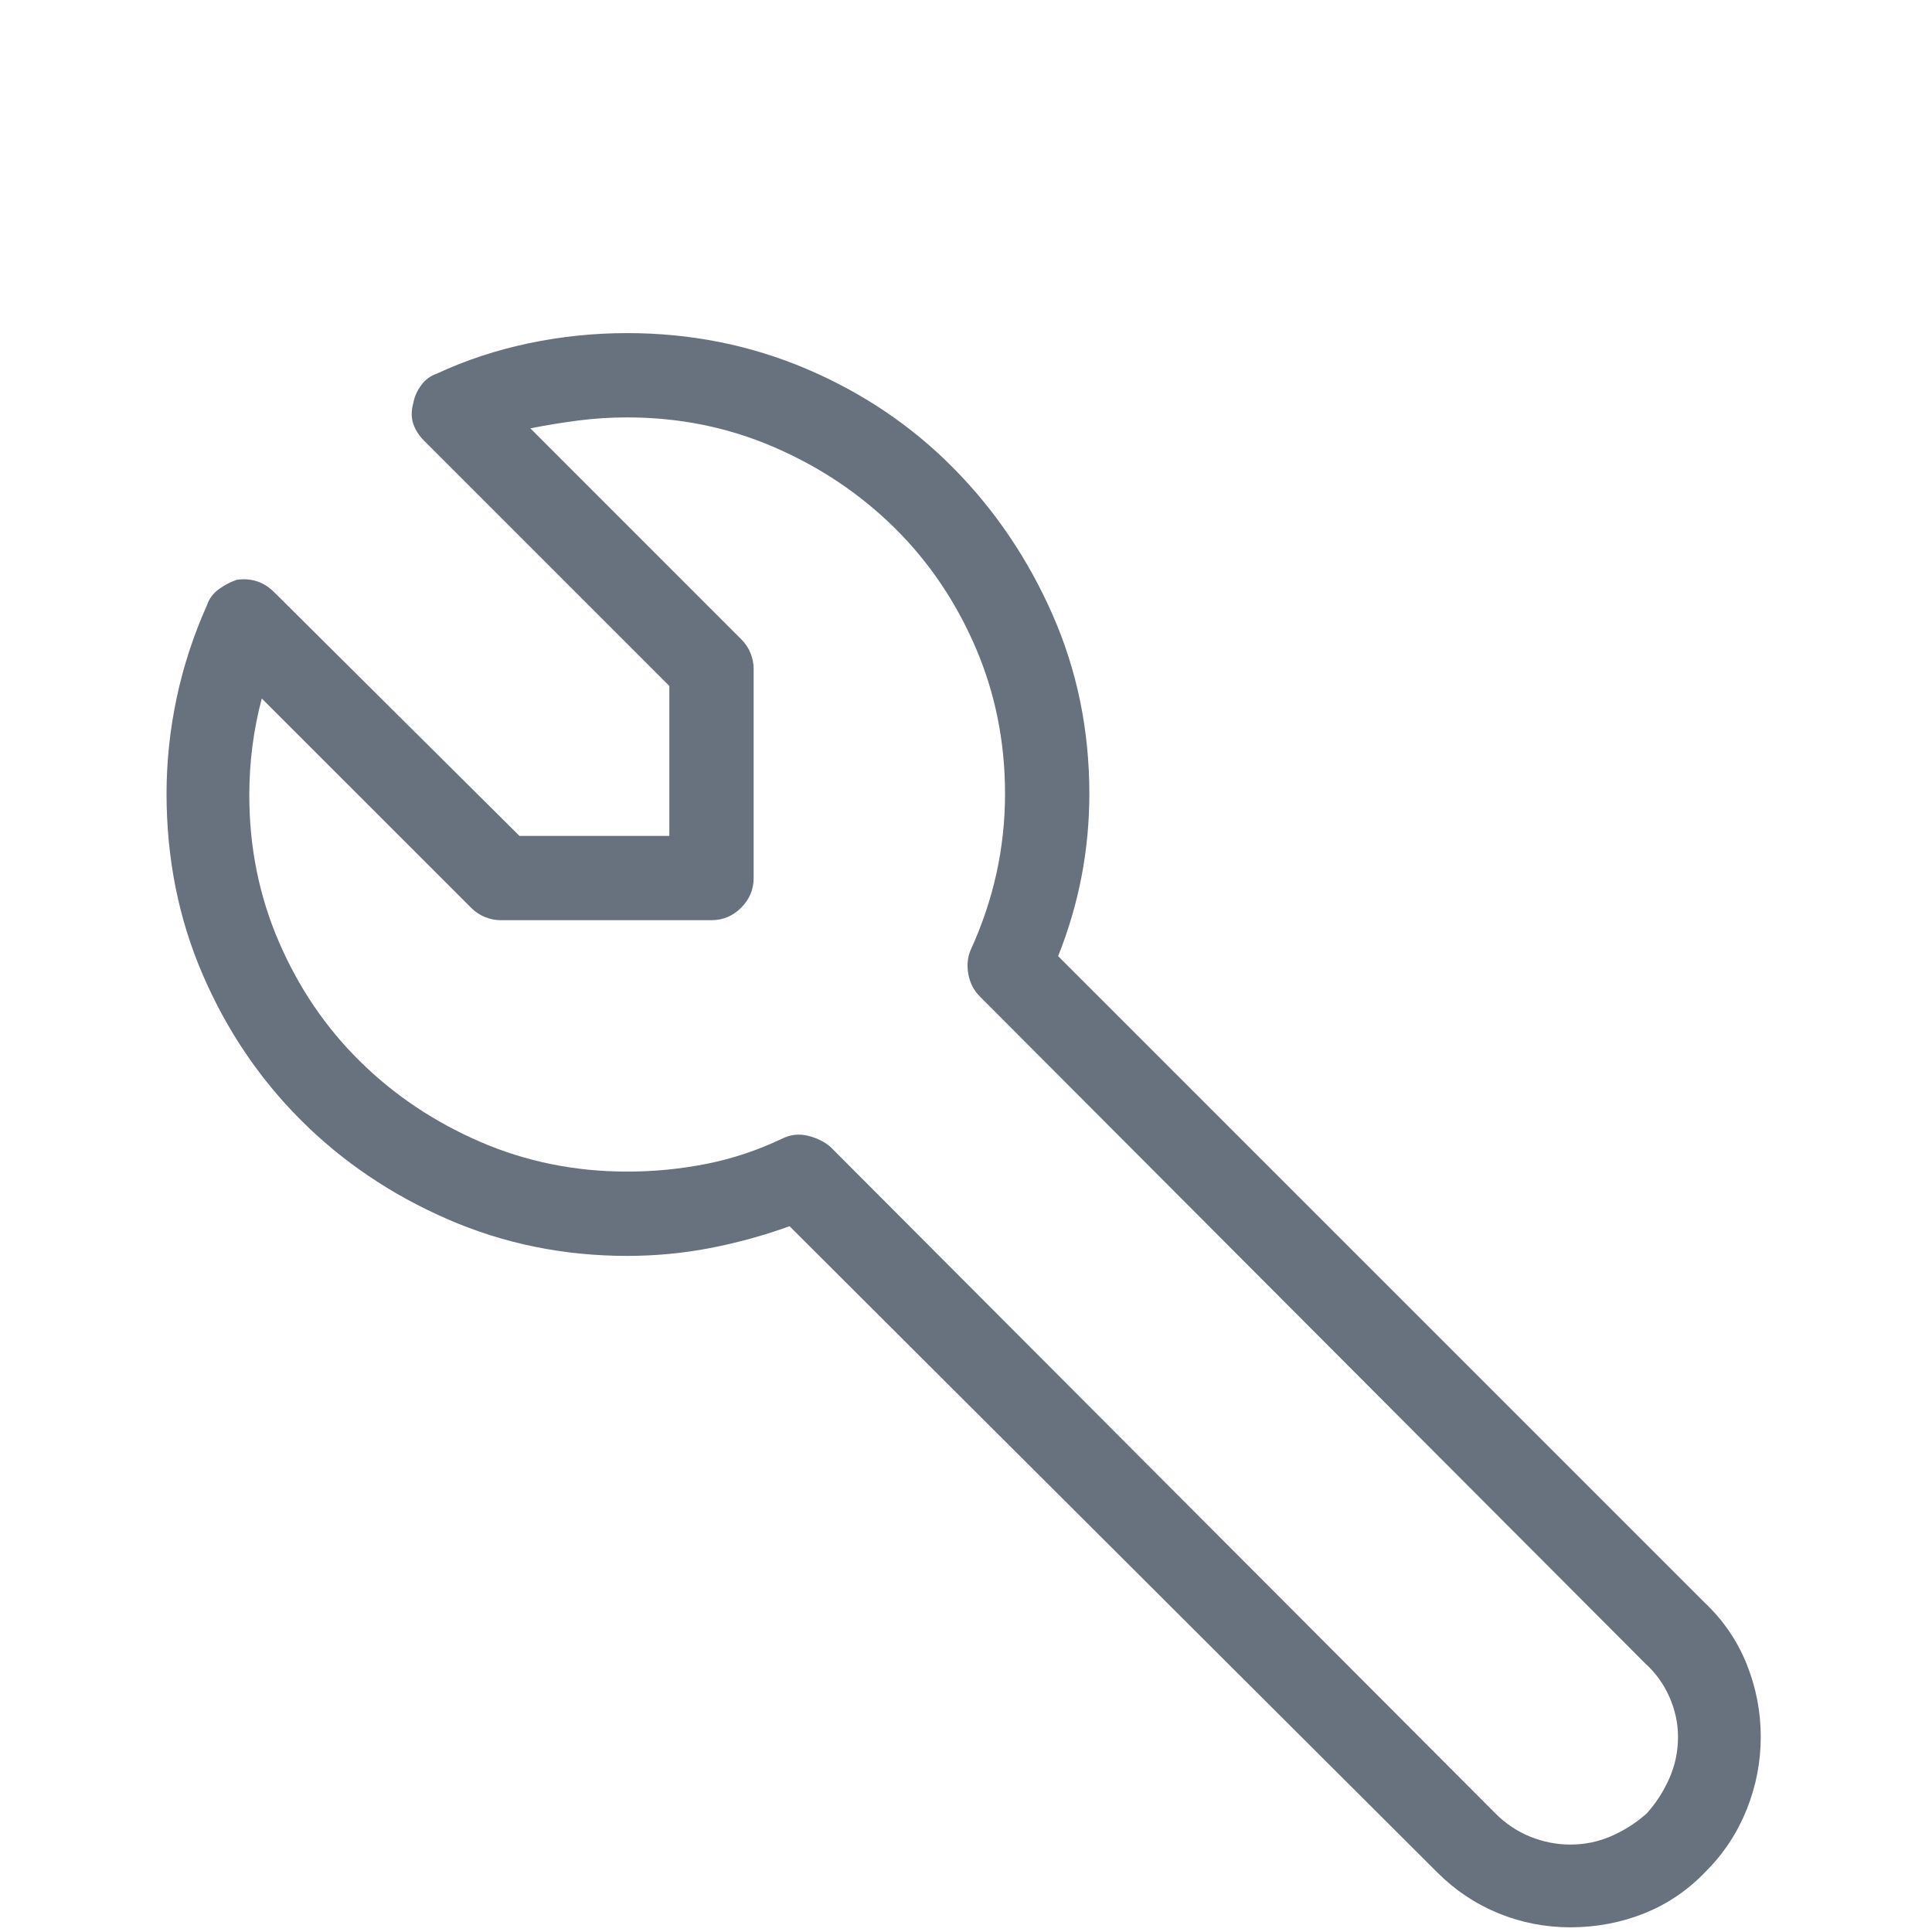 <?xml version="1.0" encoding="UTF-8" standalone="no"?>
<svg width="58px" height="58px" viewBox="0 0 58 58" version="1.1" xmlns="http://www.w3.org/2000/svg" xmlns:xlink="http://www.w3.org/1999/xlink" xmlns:sketch="http://www.bohemiancoding.com/sketch/ns">
    <!-- Generator: Sketch 3.5.1 (25234) - http://www.bohemiancoding.com/sketch -->
    <title>Artboard 1</title>
    <desc>Created with Sketch.</desc>
    <defs></defs>
    <g id="Page-1" stroke="none" stroke-width="1" fill="none" fill-rule="evenodd" sketch:type="MSPage">
        <g id="Artboard-1" sketch:type="MSArtboardGroup" fill="#67727E">
            <path d="M44.891,54.438 C45.203,54.75 45.555,54.984 45.945,55.141 C46.336,55.297 46.734,55.375 47.141,55.375 C47.578,55.375 47.992,55.289 48.383,55.117 C48.773,54.945 49.125,54.719 49.438,54.438 C49.719,54.125 49.945,53.773 50.117,53.383 C50.289,52.992 50.375,52.578 50.375,52.141 C50.375,51.734 50.289,51.336 50.117,50.945 C49.945,50.555 49.703,50.219 49.391,49.938 L29.422,29.922 C29.234,29.734 29.117,29.508 29.07,29.242 C29.023,28.977 29.047,28.734 29.141,28.516 C29.484,27.766 29.742,27 29.914,26.219 C30.086,25.437 30.172,24.641 30.172,23.828 C30.172,22.266 29.875,20.797 29.281,19.422 C28.687,18.047 27.875,16.852 26.844,15.836 C25.812,14.82 24.609,14.016 23.234,13.422 C21.859,12.828 20.391,12.531 18.828,12.531 C18.328,12.531 17.836,12.562 17.352,12.625 C16.867,12.688 16.391,12.766 15.922,12.859 L22.25,19.188 C22.375,19.313 22.469,19.453 22.531,19.609 C22.594,19.766 22.625,19.922 22.625,20.078 L22.625,26.359 C22.625,26.703 22.5,27 22.25,27.25 C22,27.5 21.703,27.625 21.359,27.625 L15.031,27.625 C14.875,27.625 14.719,27.594 14.562,27.531 C14.406,27.469 14.266,27.375 14.141,27.25 L7.859,20.969 C7.734,21.438 7.641,21.914 7.578,22.398 C7.516,22.883 7.484,23.375 7.484,23.875 C7.484,25.438 7.781,26.906 8.375,28.281 C8.969,29.656 9.781,30.852 10.812,31.867 C11.844,32.883 13.047,33.687 14.422,34.281 C15.797,34.875 17.266,35.172 18.828,35.172 C19.641,35.172 20.437,35.094 21.219,34.938 C22,34.781 22.75,34.531 23.469,34.188 C23.719,34.062 23.977,34.031 24.242,34.094 C24.508,34.156 24.734,34.266 24.922,34.422 L44.891,54.438 Z M47.141,57.859 C46.391,57.859 45.672,57.719 44.984,57.438 C44.297,57.156 43.688,56.75 43.156,56.219 L23.703,36.812 C22.922,37.094 22.125,37.312 21.312,37.469 C20.5,37.625 19.672,37.703 18.828,37.703 C16.922,37.703 15.125,37.336 13.438,36.602 C11.75,35.867 10.281,34.875 9.031,33.625 C7.781,32.375 6.797,30.914 6.078,29.242 C5.359,27.57 5,25.766 5,23.828 C5,22.859 5.102,21.898 5.305,20.945 C5.508,19.992 5.812,19.063 6.219,18.156 C6.281,17.969 6.398,17.813 6.57,17.688 C6.742,17.562 6.922,17.469 7.109,17.406 C7.328,17.375 7.531,17.391 7.719,17.453 C7.906,17.516 8.078,17.625 8.234,17.781 L15.594,25.094 L20.094,25.094 L20.094,20.594 L12.734,13.234 C12.578,13.078 12.469,12.906 12.406,12.719 C12.344,12.531 12.344,12.328 12.406,12.109 C12.438,11.922 12.516,11.742 12.641,11.57 C12.766,11.398 12.922,11.281 13.109,11.219 C13.984,10.812 14.906,10.508 15.875,10.305 C16.844,10.102 17.828,10 18.828,10 C20.734,10 22.531,10.359 24.219,11.078 C25.906,11.797 27.375,12.789 28.625,14.055 C29.875,15.32 30.867,16.789 31.602,18.461 C32.336,20.133 32.703,21.922 32.703,23.828 C32.703,24.672 32.625,25.5 32.469,26.312 C32.312,27.125 32.078,27.922 31.766,28.703 L51.172,48.109 C51.734,48.641 52.156,49.258 52.438,49.961 C52.719,50.664 52.859,51.391 52.859,52.141 C52.859,52.891 52.719,53.617 52.438,54.32 C52.156,55.023 51.75,55.641 51.219,56.172 C50.687,56.734 50.07,57.156 49.367,57.438 C48.664,57.719 47.922,57.859 47.141,57.859 L47.141,57.859 Z" id="rkt-handyman" sketch:type="MSShapeGroup"></path>
        </g>
    </g>
</svg>
